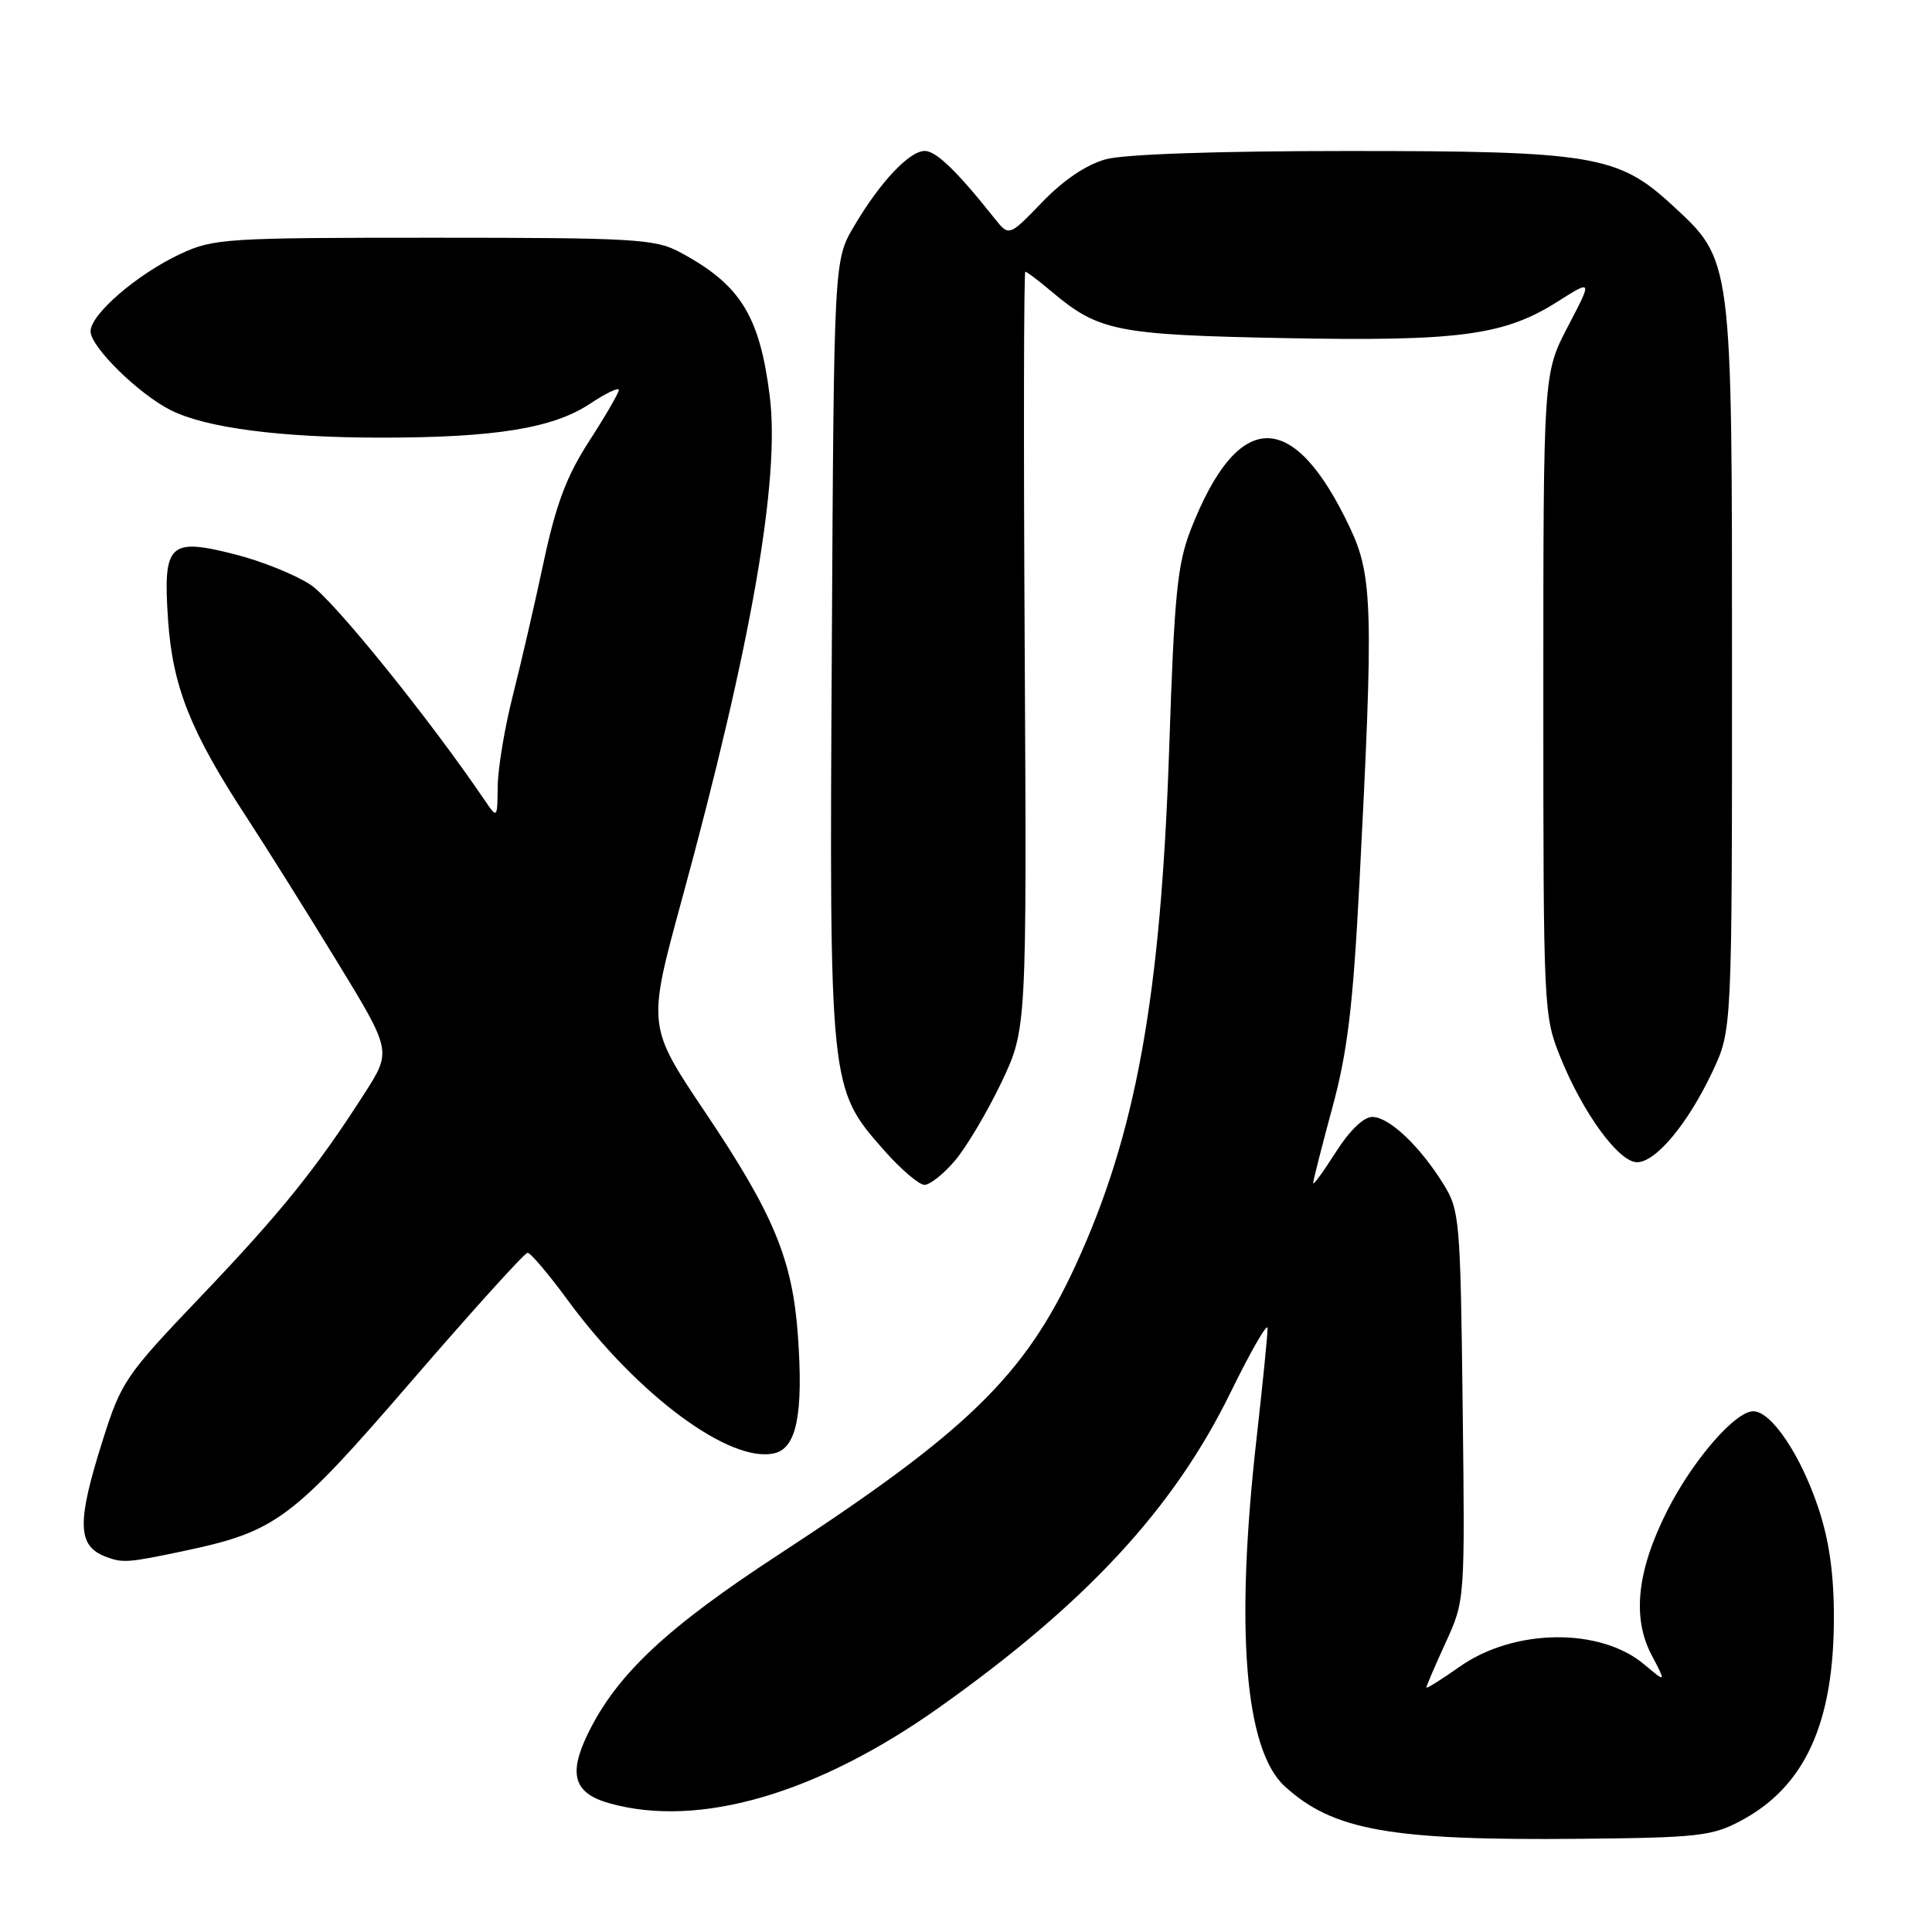 <?xml version="1.0" encoding="UTF-8" standalone="no"?>
<!DOCTYPE svg PUBLIC "-//W3C//DTD SVG 1.1//EN" "http://www.w3.org/Graphics/SVG/1.1/DTD/svg11.dtd" >
<svg xmlns="http://www.w3.org/2000/svg" xmlns:xlink="http://www.w3.org/1999/xlink" version="1.1" viewBox="0 0 256 256">
 <g >
 <path fill="currentColor"
d=" M 230.69 241.25 C 239.16 236.74 243.00 228.33 243.00 214.31 C 243.00 208.48 242.37 204.05 240.91 199.72 C 238.57 192.74 234.70 187.00 232.32 187.00 C 229.91 187.00 224.27 193.53 220.90 200.21 C 216.92 208.09 216.24 214.31 218.82 219.25 C 220.78 222.99 220.78 222.99 217.86 220.54 C 212.03 215.63 200.62 215.77 193.42 220.84 C 190.99 222.56 189.00 223.80 189.00 223.60 C 189.00 223.40 190.15 220.72 191.56 217.65 C 194.12 212.05 194.12 212.05 193.81 186.28 C 193.51 161.59 193.41 160.35 191.26 156.89 C 188.10 151.82 184.06 148.00 181.84 148.00 C 180.68 148.00 178.81 149.81 176.98 152.70 C 175.34 155.28 174.00 157.11 174.00 156.77 C 174.00 156.42 175.14 151.95 176.53 146.82 C 178.56 139.35 179.27 133.43 180.13 117.00 C 182.01 80.83 181.89 76.33 178.91 70.00 C 171.39 54.02 164.06 54.09 157.78 70.19 C 156.00 74.75 155.60 78.82 154.93 99.00 C 153.82 132.14 150.53 150.32 142.48 167.75 C 135.76 182.29 128.18 189.67 103.19 205.98 C 88.33 215.68 81.70 221.90 77.90 229.72 C 75.26 235.15 76.05 237.64 80.81 238.96 C 92.67 242.26 108.35 237.68 124.50 226.21 C 143.99 212.37 155.53 199.88 163.06 184.50 C 165.75 179.00 167.96 175.18 167.96 176.00 C 167.97 176.82 167.32 183.35 166.51 190.50 C 163.64 215.86 164.93 231.84 170.23 236.69 C 176.64 242.55 184.24 243.90 209.50 243.65 C 225.00 243.50 226.87 243.29 230.69 241.25 Z  M 24.38 205.51 C 36.62 202.92 38.65 201.40 54.61 182.91 C 62.64 173.61 69.52 166.00 69.91 166.00 C 70.30 166.00 72.69 168.82 75.22 172.27 C 84.49 184.89 96.83 194.01 102.67 192.55 C 105.56 191.82 106.45 187.33 105.74 177.13 C 105.02 166.91 102.57 160.97 93.45 147.39 C 85.77 135.96 85.77 135.96 90.34 119.23 C 99.57 85.41 103.39 63.49 101.99 52.44 C 100.64 41.75 98.07 37.67 90.00 33.37 C 86.81 31.67 83.89 31.50 57.50 31.50 C 29.91 31.50 28.28 31.60 23.90 33.65 C 18.18 36.32 12.00 41.65 12.00 43.90 C 12.00 45.96 18.34 52.19 22.62 54.35 C 27.30 56.70 37.12 57.98 50.50 57.99 C 65.60 57.99 73.27 56.75 78.16 53.51 C 80.27 52.11 82.00 51.28 82.00 51.67 C 82.00 52.05 80.24 55.09 78.08 58.43 C 75.06 63.11 73.68 66.79 72.03 74.50 C 70.86 80.00 69.02 87.95 67.95 92.17 C 66.88 96.38 65.98 101.78 65.95 104.17 C 65.90 108.50 65.90 108.50 64.20 106.00 C 56.84 95.16 44.16 79.47 41.16 77.49 C 39.15 76.16 34.66 74.35 31.19 73.47 C 22.38 71.22 21.58 72.00 22.27 82.17 C 22.88 90.99 25.24 96.92 32.62 108.21 C 35.24 112.22 40.65 120.85 44.64 127.38 C 51.89 139.26 51.89 139.26 48.34 144.82 C 41.96 154.79 37.18 160.72 26.59 171.81 C 16.61 182.27 16.07 183.06 13.59 190.91 C 10.16 201.76 10.24 204.84 14.00 206.27 C 16.26 207.13 16.94 207.08 24.38 205.51 Z  M 126.57 153.75 C 128.08 151.96 130.83 147.32 132.69 143.43 C 136.05 136.35 136.05 136.35 135.78 86.18 C 135.62 58.58 135.66 36.00 135.86 36.00 C 136.05 36.00 137.63 37.19 139.36 38.65 C 145.57 43.89 147.98 44.37 170.12 44.80 C 193.33 45.25 199.32 44.45 206.38 39.97 C 211.01 37.04 211.01 37.04 207.75 43.27 C 204.50 49.50 204.50 49.50 204.50 92.00 C 204.50 133.94 204.53 134.57 206.78 140.14 C 209.77 147.52 214.50 154.00 216.92 154.00 C 219.41 154.00 223.67 148.88 226.91 142.00 C 229.50 136.50 229.50 136.50 229.50 88.50 C 229.50 33.93 229.58 34.56 221.54 27.15 C 214.41 20.57 210.97 20.00 178.57 20.01 C 161.28 20.01 148.96 20.43 146.50 21.11 C 143.96 21.81 140.90 23.87 138.10 26.78 C 133.70 31.35 133.70 31.35 131.77 28.92 C 126.81 22.68 124.04 20.00 122.54 20.00 C 120.49 20.00 116.59 24.15 113.15 30.00 C 110.50 34.50 110.50 34.50 110.22 85.87 C 109.89 144.07 109.91 144.20 117.07 152.34 C 119.32 154.90 121.77 157.00 122.50 157.00 C 123.23 157.00 125.06 155.54 126.57 153.75 Z "/>
</g>
</svg>